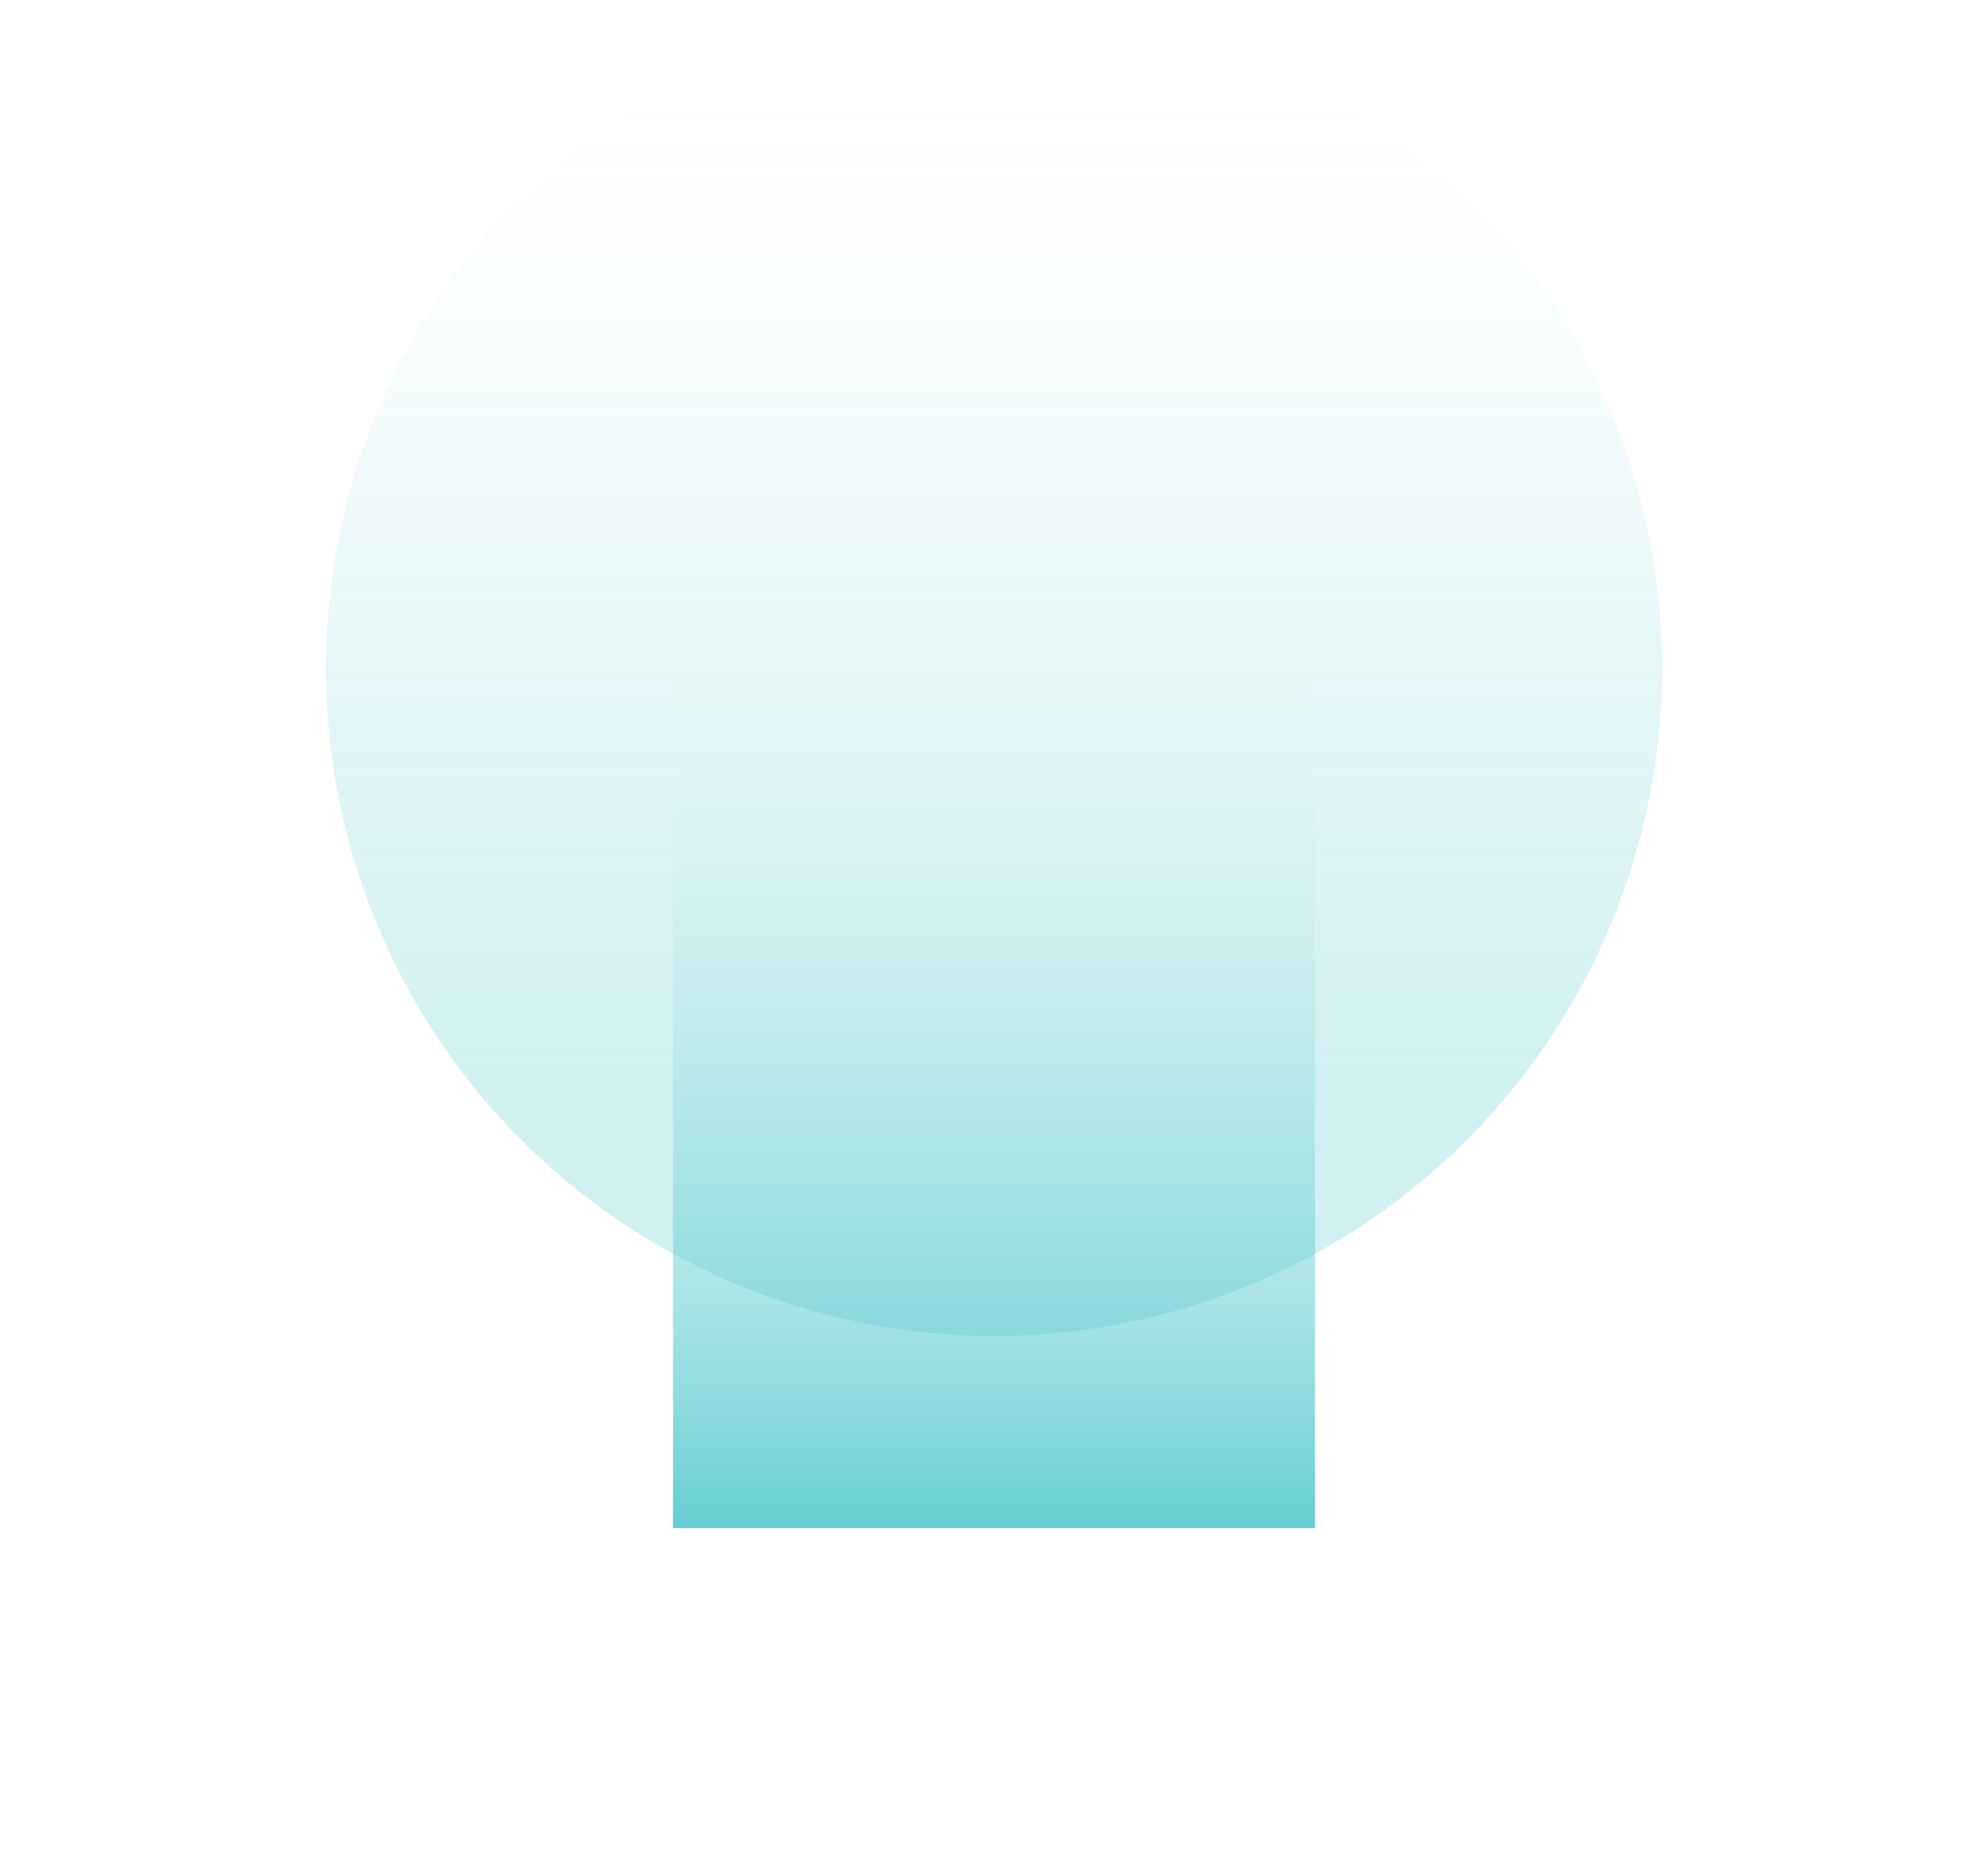 <svg width="1220" height="1138" viewBox="0 0 1220 1138" fill="none" xmlns="http://www.w3.org/2000/svg">
  <g filter="url(#filter0_f_180_8288)">
    <circle cx="610" cy="410" r="410" fill="url(#paint0_linear_180_8288)" fill-opacity="0.6"/>
  </g>
  <g filter="url(#filter1_f_180_8288)">
    <rect x="413" y="379" width="394" height="559" fill="url(#paint1_linear_180_8288)" fill-opacity="0.6"/>
  </g>
  <defs>
    <filter id="filter0_f_180_8288" x="0" y="-200" width="1220" height="1220" filterUnits="userSpaceOnUse" color-interpolation-filters="sRGB">
      <feFlood flood-opacity="0" result="BackgroundImageFix"/>
      <feBlend mode="normal" in="SourceGraphic" in2="BackgroundImageFix" result="shape"/>
      <feGaussianBlur stdDeviation="100" result="effect1_foregroundBlur_180_8288"/>
    </filter>
    <filter id="filter1_f_180_8288" x="213" y="179" width="794" height="959" filterUnits="userSpaceOnUse" color-interpolation-filters="sRGB">
      <feFlood flood-opacity="0" result="BackgroundImageFix"/>
      <feBlend mode="normal" in="SourceGraphic" in2="BackgroundImageFix" result="shape"/>
      <feGaussianBlur stdDeviation="100" result="effect1_foregroundBlur_180_8288"/>
    </filter>
    <linearGradient id="paint0_linear_180_8288" x1="610" y1="0" x2="610" y2="820" gradientUnits="userSpaceOnUse">
      <stop stop-color="#FFFBE5" stop-opacity="0"/>
      <stop offset="0.355" stop-color="#00adb5" stop-opacity="0.1"/>
      <stop offset="0.805" stop-color="#00adb5" stop-opacity="0.3"/>
    </linearGradient>
    <linearGradient id="paint1_linear_180_8288" x1="610" y1="379" x2="610" y2="938" gradientUnits="userSpaceOnUse">
      <stop stop-color="white" stop-opacity="0"/>
      <stop offset="1" stop-color="#00adb5"/>
    </linearGradient>
  </defs>
</svg>
